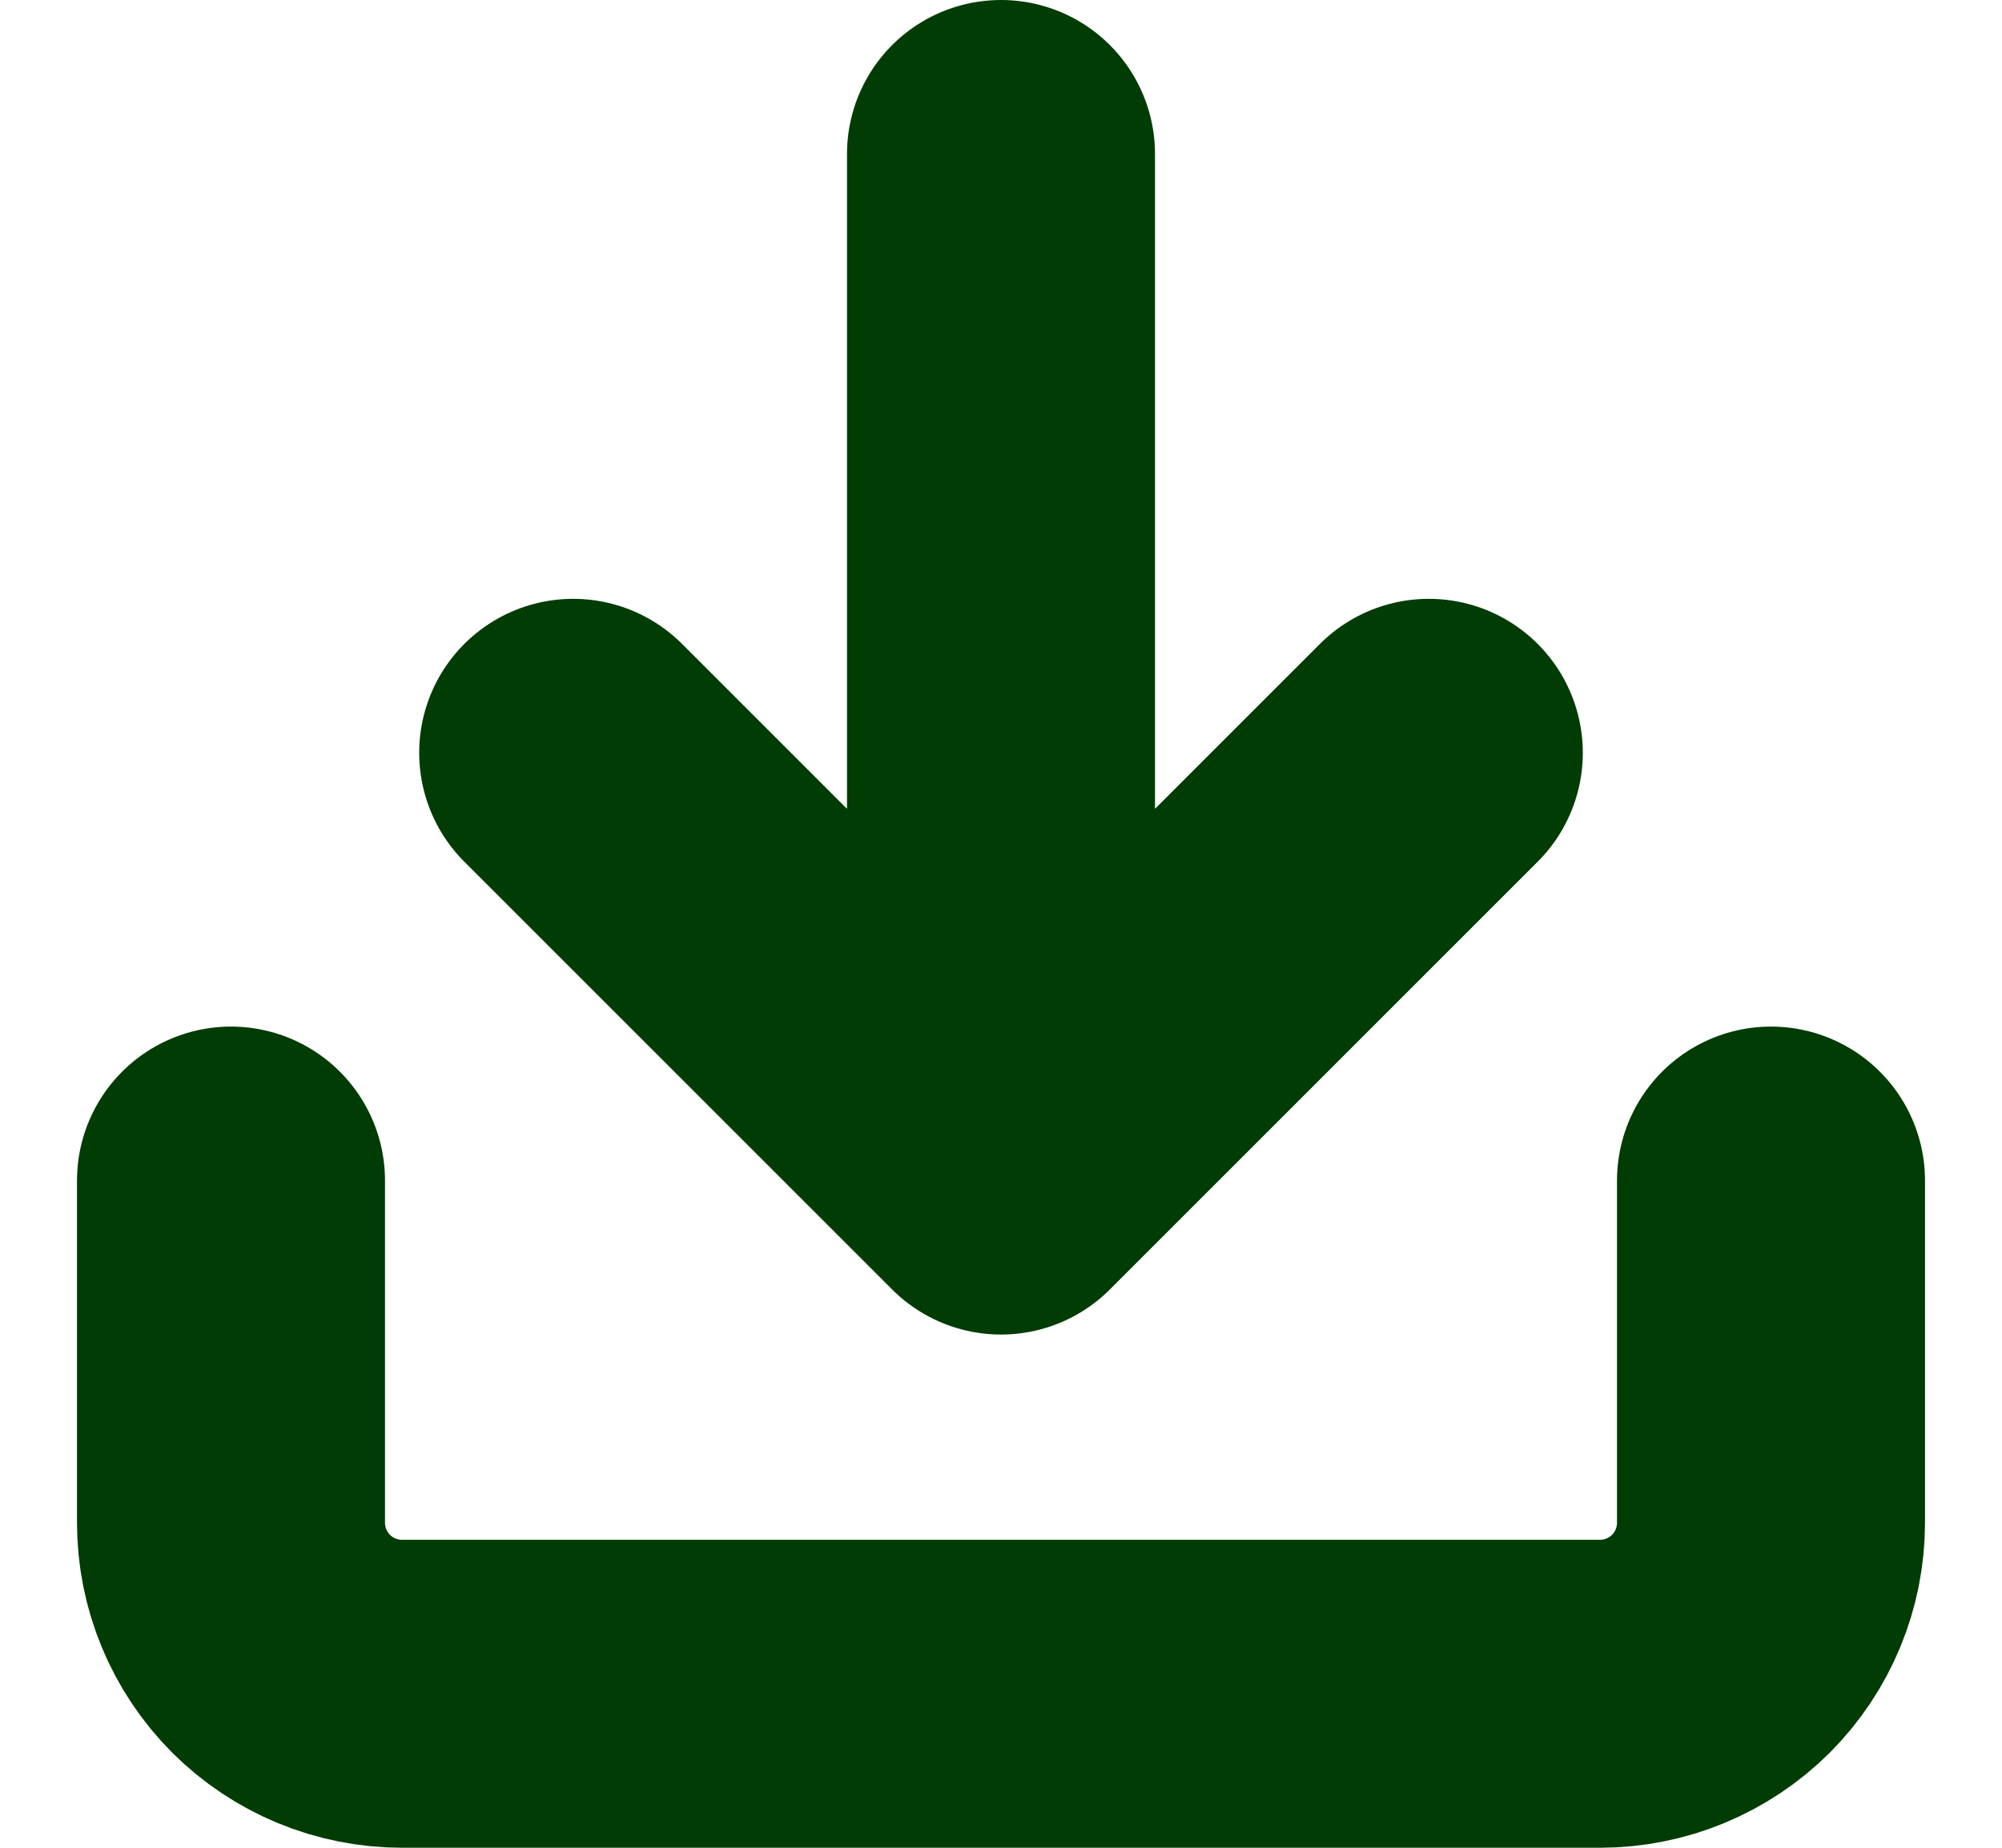 <svg width="13" height="12" viewBox="0 0 13 12" fill="none" xmlns="http://www.w3.org/2000/svg">
<path id="Update" d="M11.5 7.667V9.889C11.5 10.184 11.383 10.466 11.175 10.675C10.966 10.883 10.684 11 10.389 11H2.611C2.316 11 2.034 10.883 1.825 10.675C1.617 10.466 1.5 10.184 1.5 9.889V7.667M3.722 4.889L6.5 7.667M6.5 7.667L9.278 4.889M6.5 7.667V1" stroke="#003C03" stroke-width="2" stroke-linecap="round" stroke-linejoin="round"/>
</svg>
